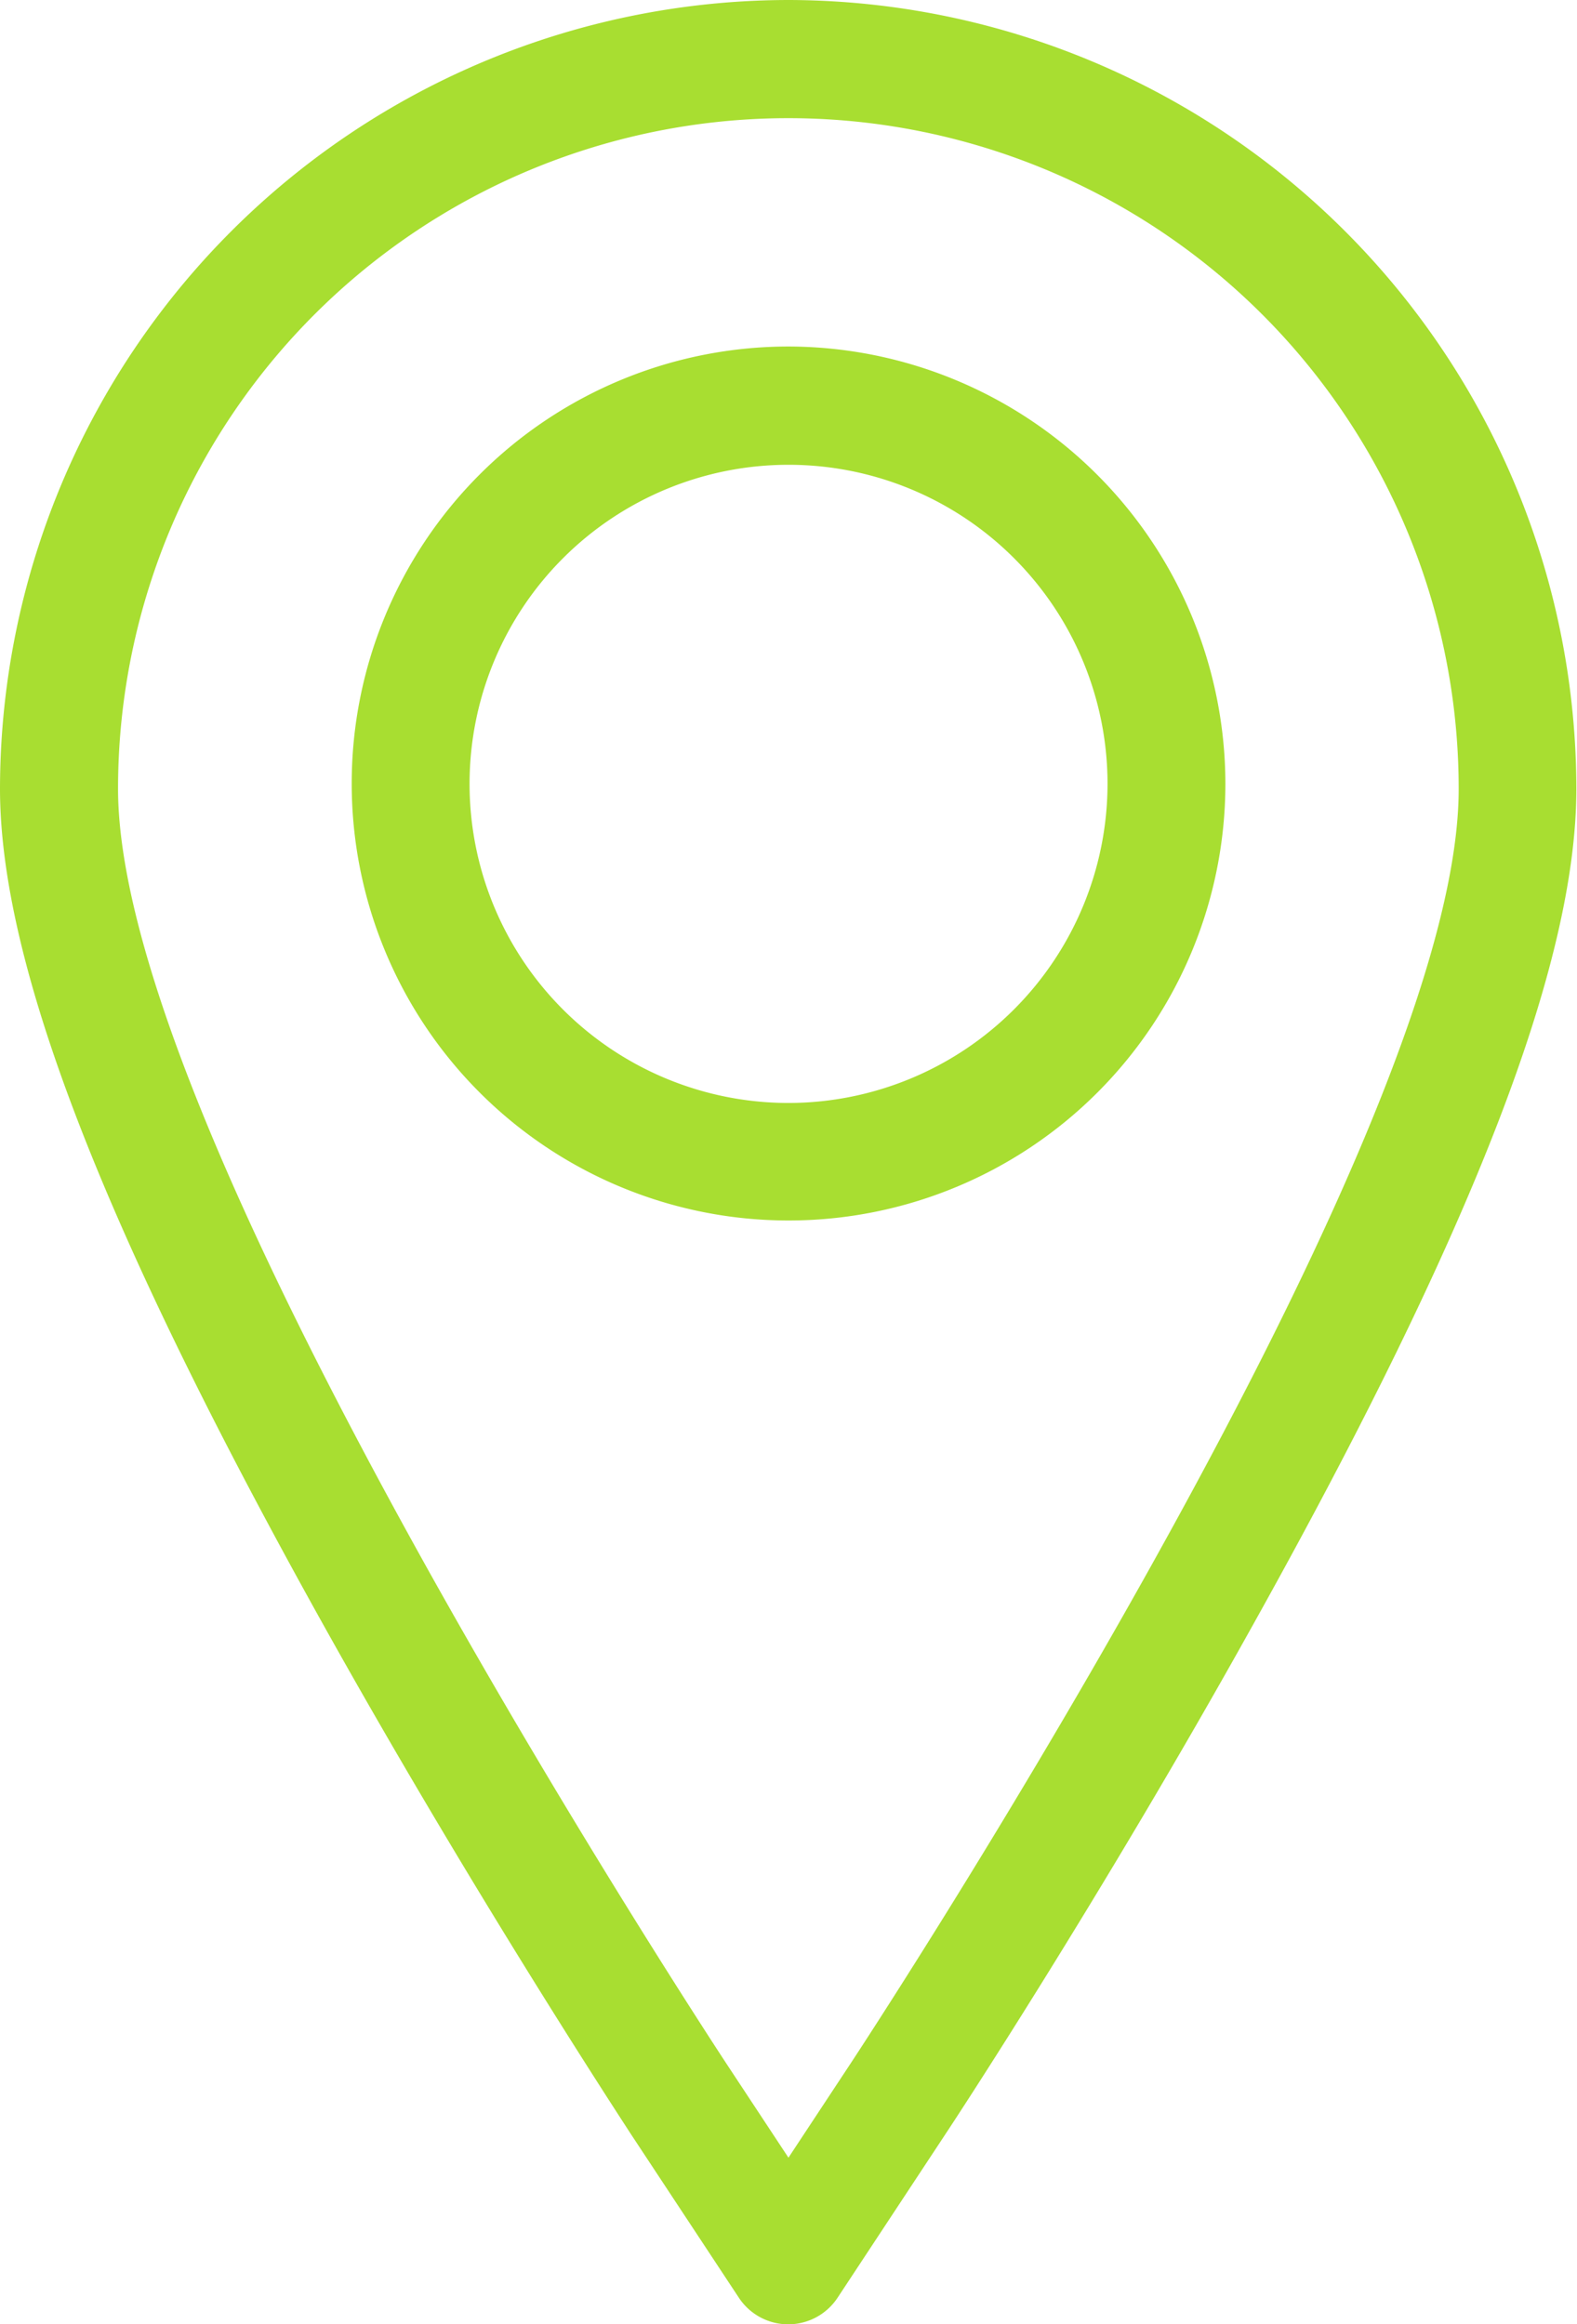<svg xmlns="http://www.w3.org/2000/svg" width="16.967" height="24.997" viewBox="0 0 16.967 24.997">
  <g id="Group_294" data-name="Group 294" transform="translate(0.001)">
    <g id="Group_292" data-name="Group 292" transform="translate(-0.001)">
      <path id="Path_166" data-name="Path 166" d="M87.44,0a8.493,8.493,0,0,0-8.483,8.483c0,1.88,1.107,4.739,3.483,9,1.621,2.905,3.235,5.36,3.3,5.463l1.167,1.768a.636.636,0,0,0,1.061,0l1.166-1.768c.067-.1,1.67-2.535,3.3-5.463,2.376-4.258,3.483-7.117,3.483-9A8.493,8.493,0,0,0,87.44,0Zm3.891,16.861c-1.611,2.887-3.188,5.282-3.255,5.382l-.636.964-.636-.964c-.067-.1-1.656-2.518-3.255-5.383-2.2-3.95-3.322-6.768-3.322-8.377a7.212,7.212,0,1,1,14.424,0C94.653,10.092,93.535,12.911,91.331,16.861Z" transform="translate(-78.957 0)" fill="#a8de31"/>
      <path id="Path_167" data-name="Path 167" d="M157.995,73.291a4.7,4.7,0,1,0,4.7,4.7A4.709,4.709,0,0,0,157.995,73.291Zm0,8.136a3.432,3.432,0,1,1,3.432-3.432A3.436,3.436,0,0,1,157.995,81.427Z" transform="translate(-149.511 -69.564)" fill="#a8de31"/>
    </g>
  </g>
</svg>
